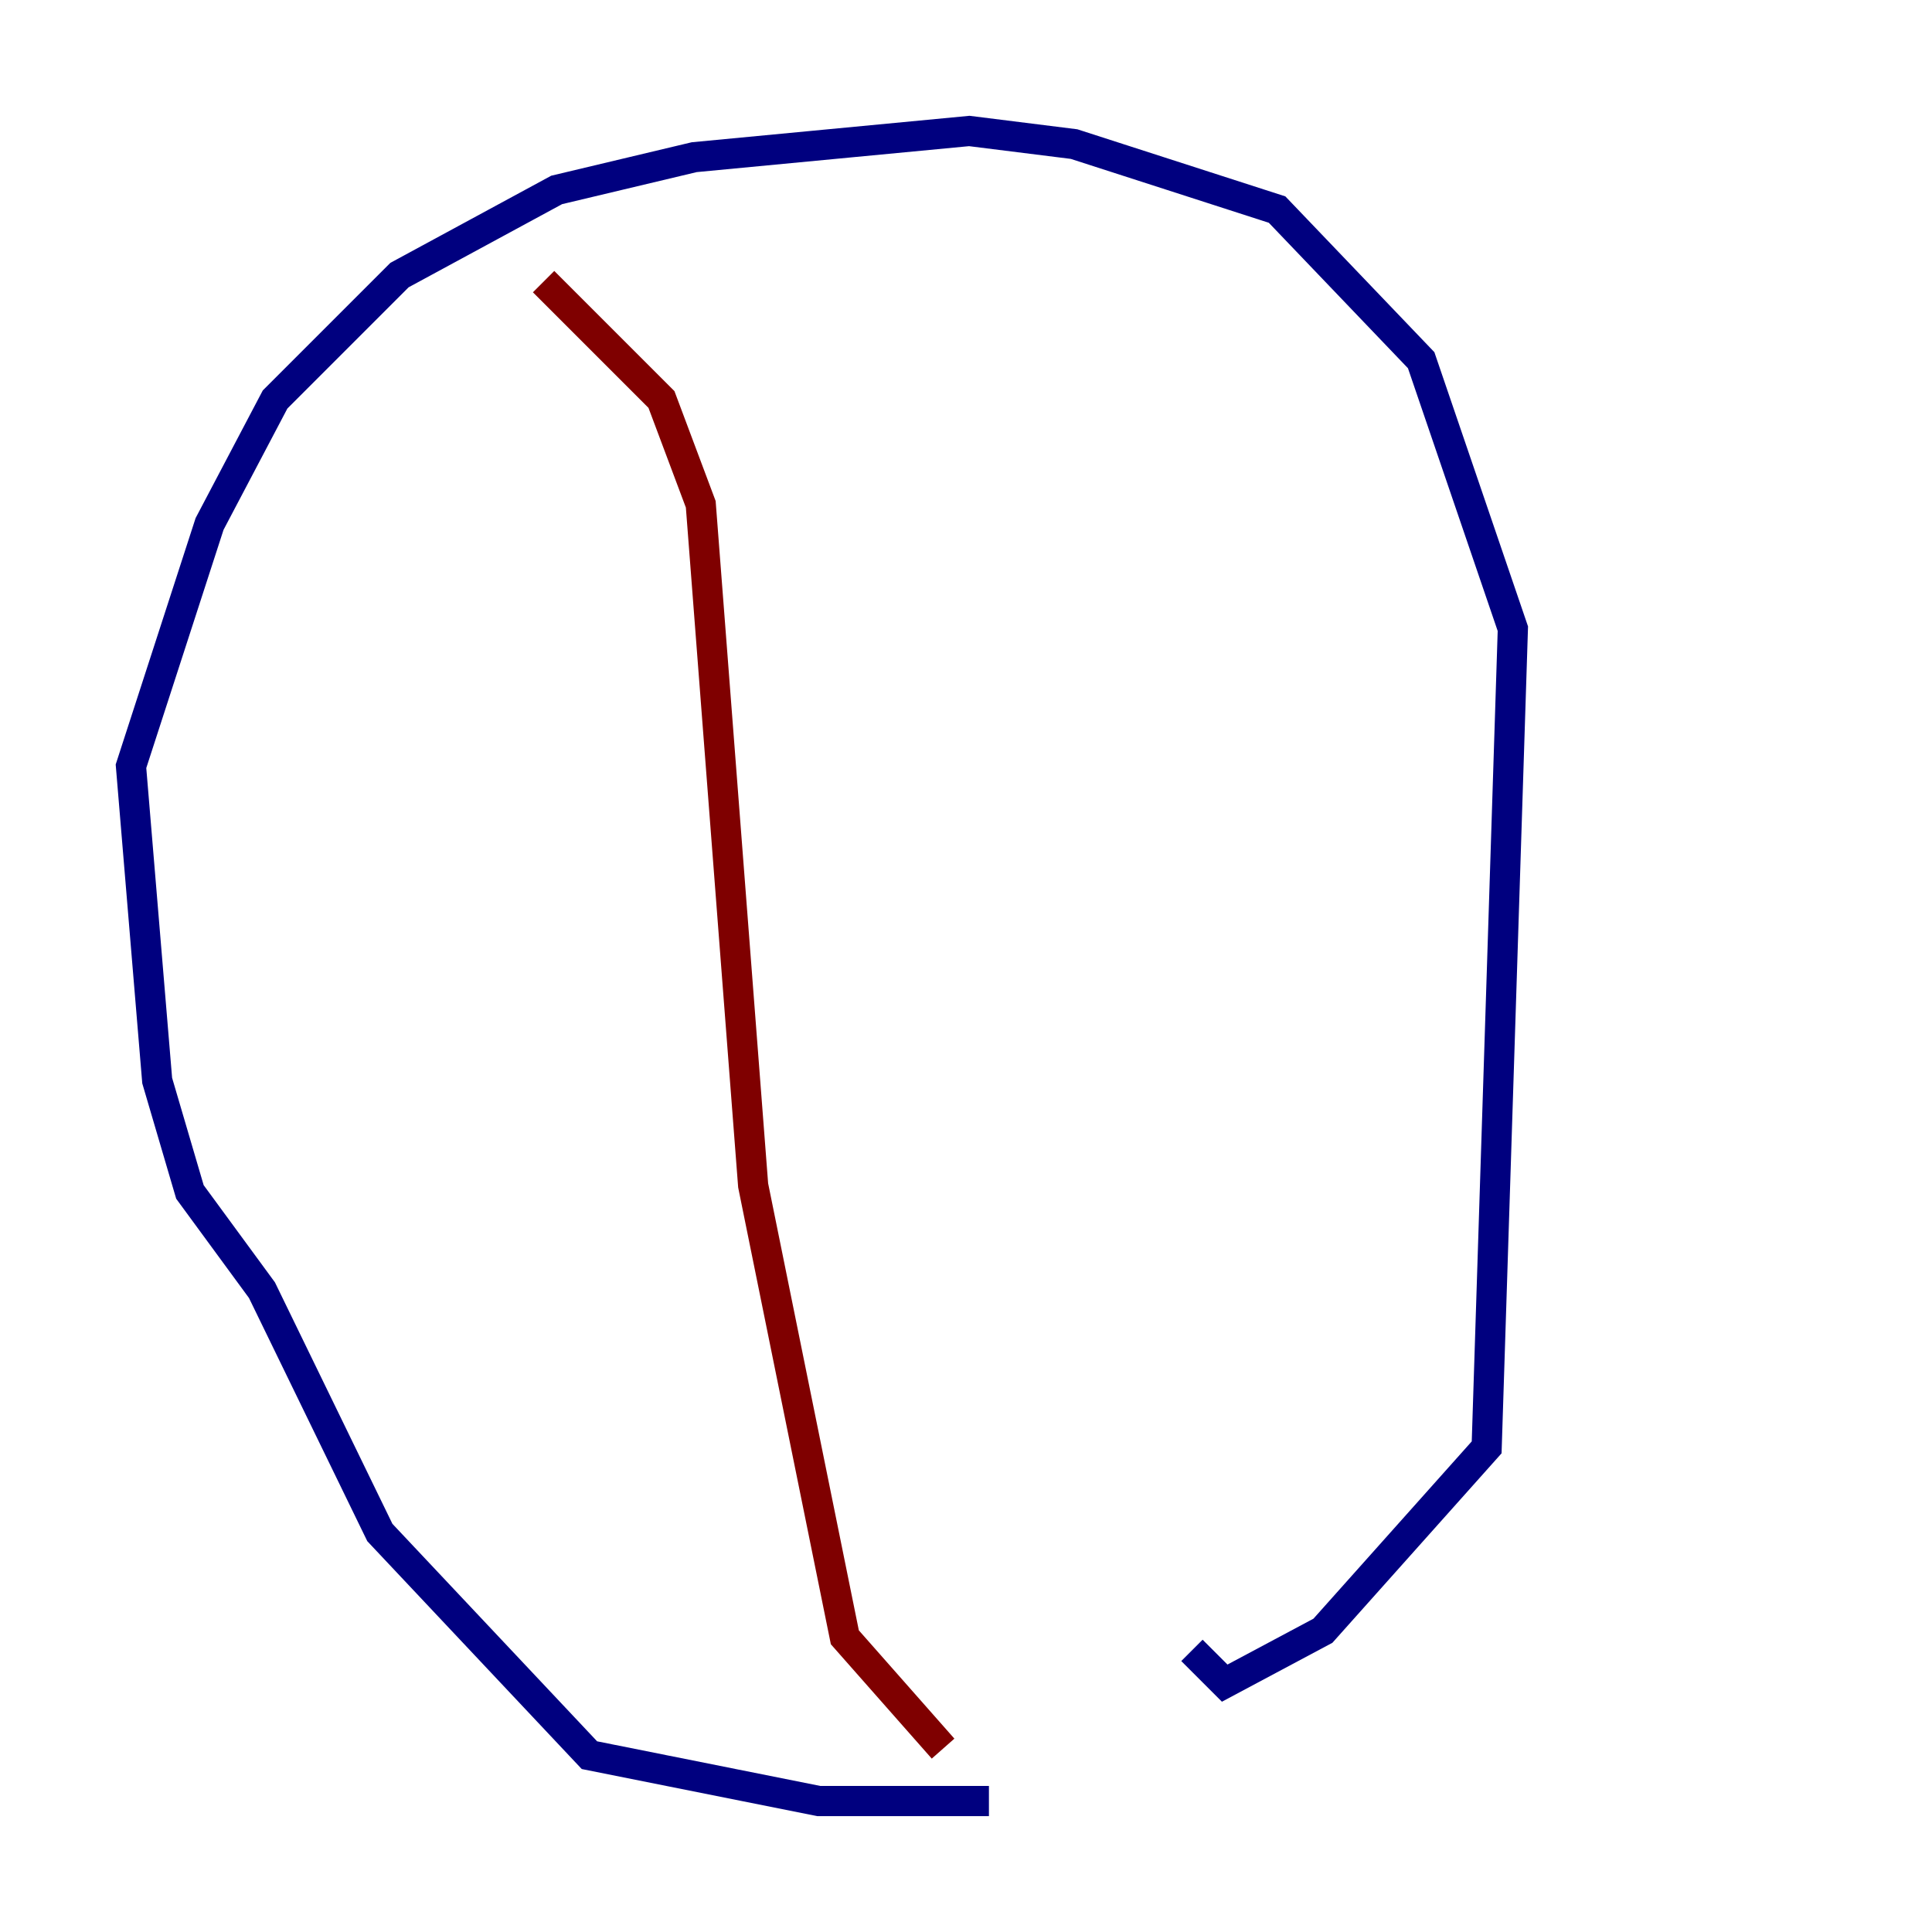 <?xml version="1.0" encoding="utf-8" ?>
<svg baseProfile="tiny" height="128" version="1.2" viewBox="0,0,128,128" width="128" xmlns="http://www.w3.org/2000/svg" xmlns:ev="http://www.w3.org/2001/xml-events" xmlns:xlink="http://www.w3.org/1999/xlink"><defs /><polyline fill="none" points="65.519,119.322 54.237,119.322 39.051,116.285 25.166,101.532 17.356,85.478 12.583,78.969 10.414,71.593 8.678,50.766 13.885,34.712 18.224,26.468 26.468,18.224 36.881,12.583 45.993,10.414 64.217,8.678 71.159,9.546 84.61,13.885 94.156,23.864 100.231,41.654 98.495,95.891 87.647,108.041 81.139,111.512 78.969,109.342" stroke="#00007f" stroke-width="2" /><polyline fill="none" points="36.014,18.658 43.824,26.468 46.427,33.41 49.898,78.536 55.973,108.475 62.481,115.851" stroke="#7f0000" stroke-width="2" /></svg>